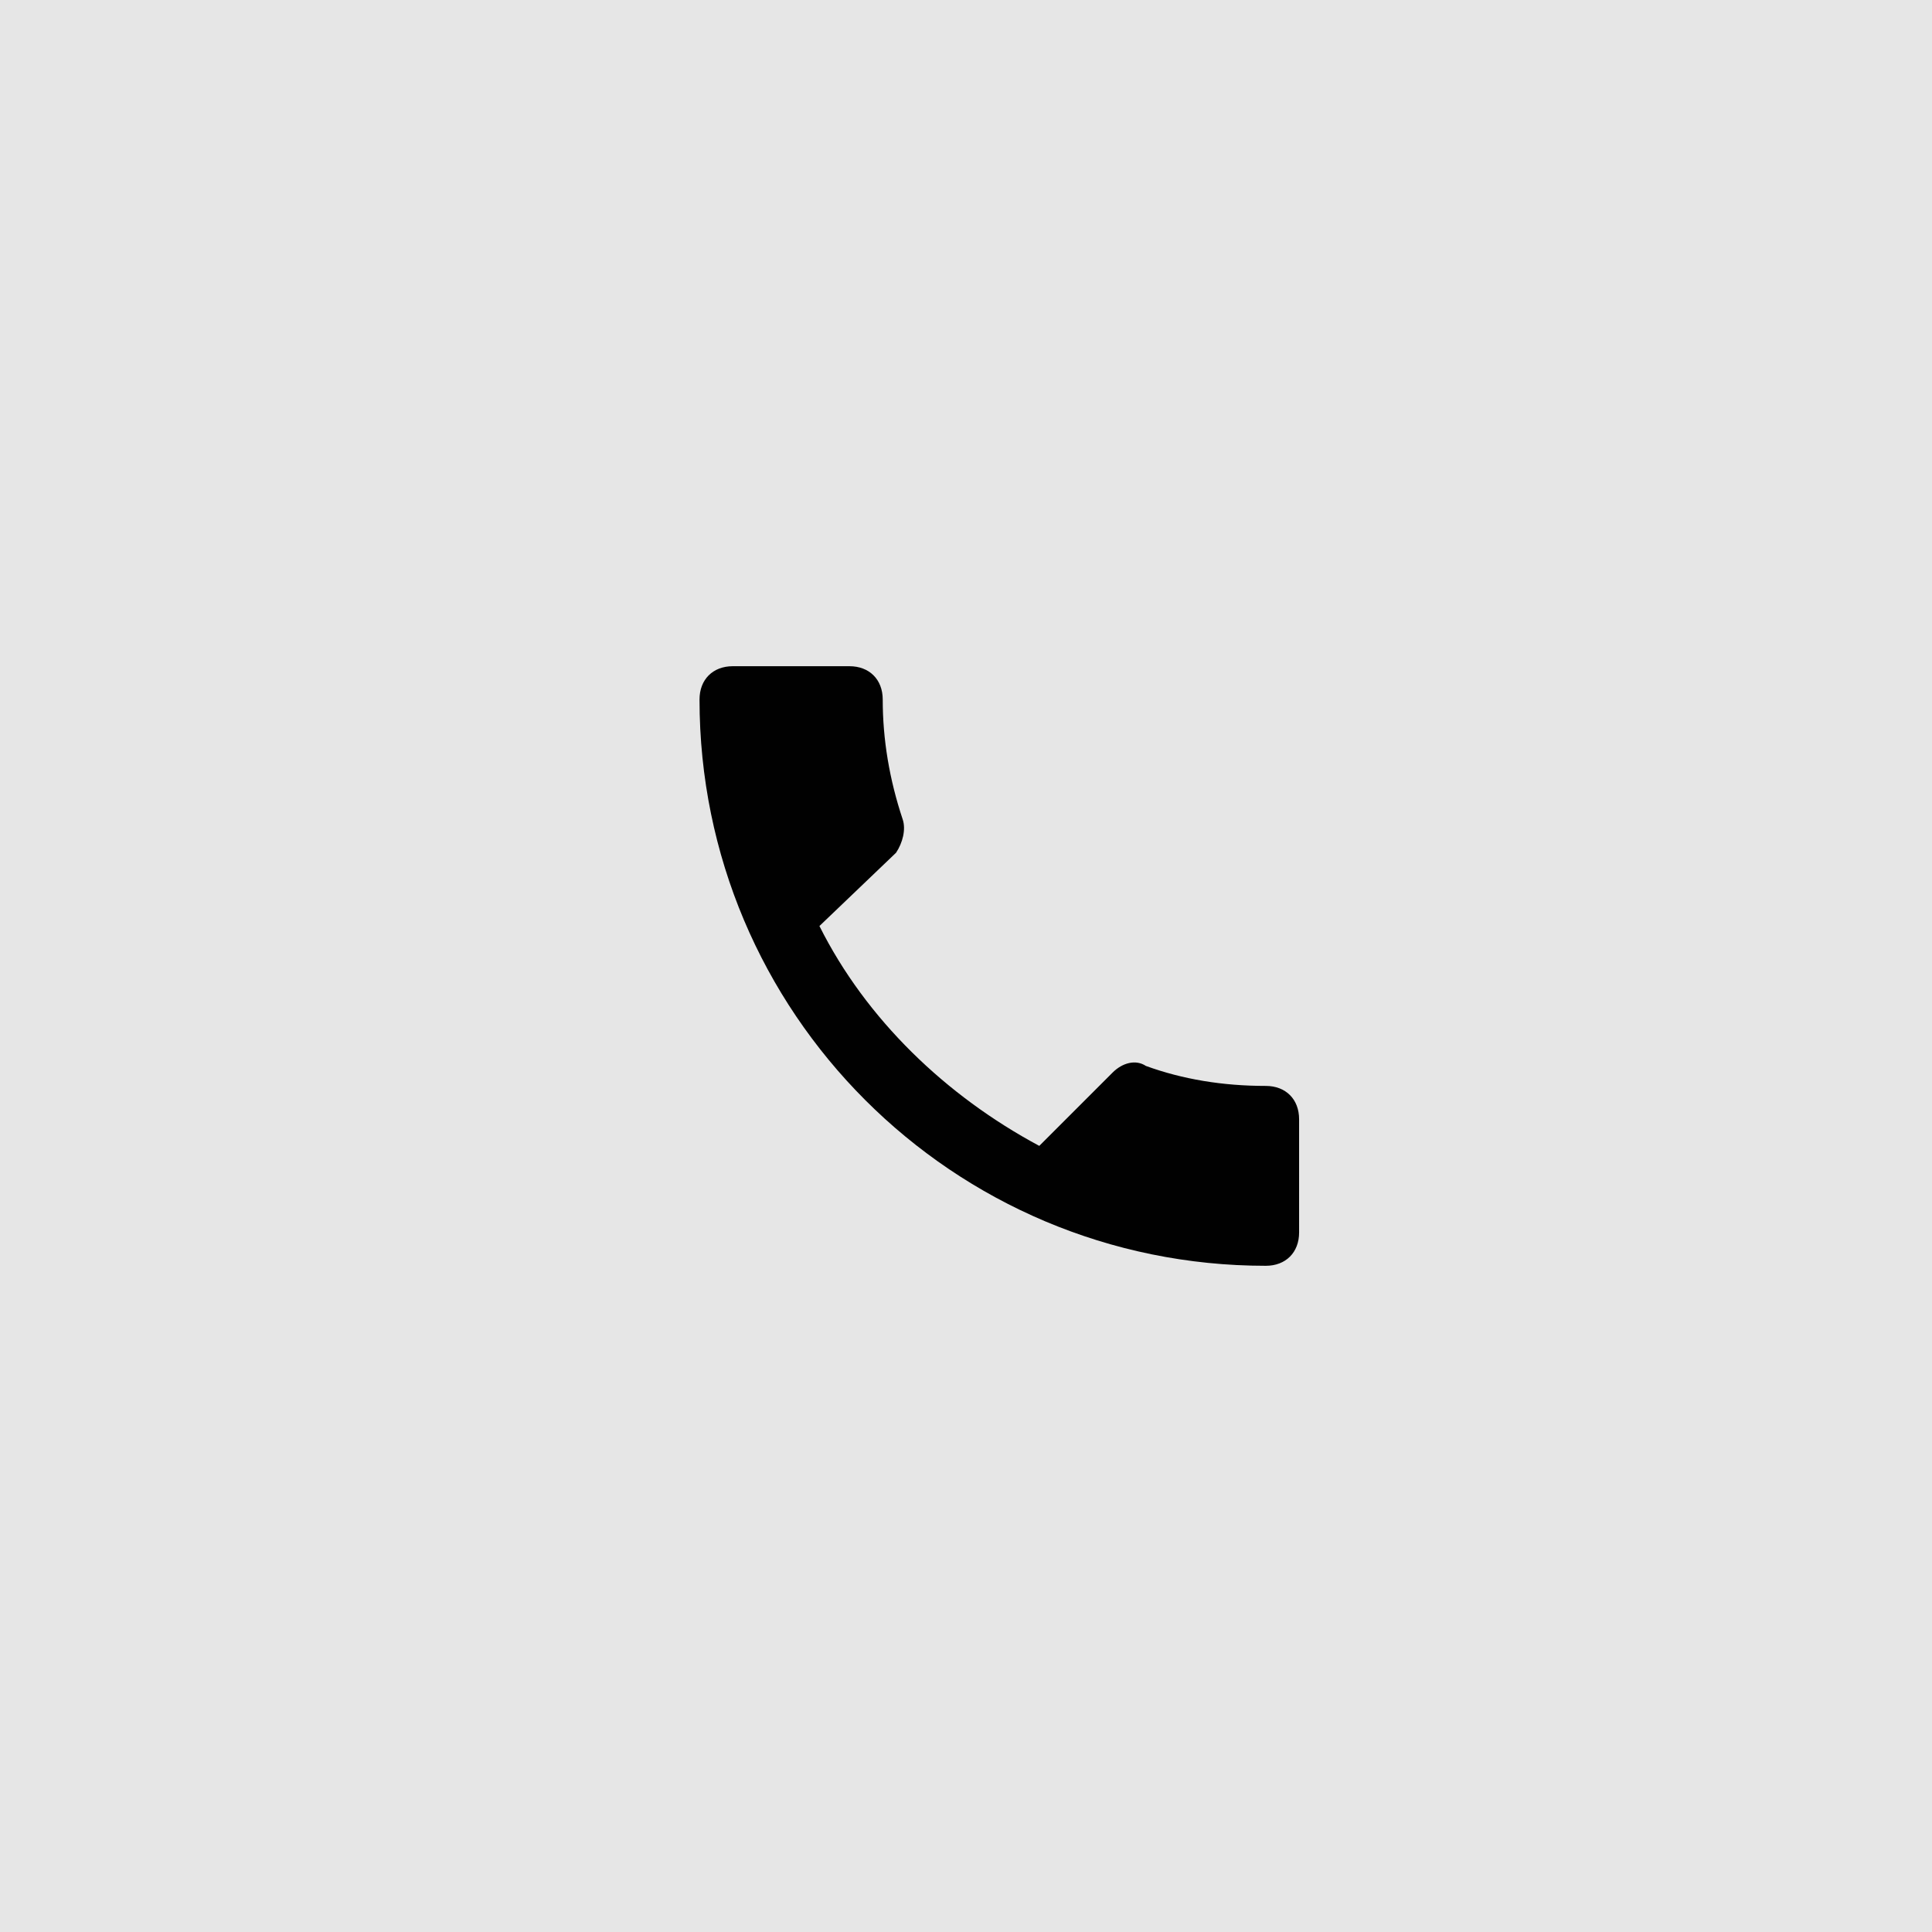 <svg fill="none" xmlns="http://www.w3.org/2000/svg" viewBox="0 0 58 58"><path fill="#E6E6E6" d="M0 0h58v58H0z"/><path d="M24.6 27.8c1.4 2.8 3.8 5.1 6.6 6.6l2.2-2.2c.3-.3.7-.4 1-.2 1.1.4 2.3.6 3.6.6.6 0 1 .4 1 1V37c0 .6-.4 1-1 1-9.4 0-17-7.6-17-17 0-.6.4-1 1-1h3.5c.6 0 1 .4 1 1 0 1.2.2 2.4.6 3.6.1.3 0 .7-.2 1l-2.3 2.2z" fill="#010101"/></svg>